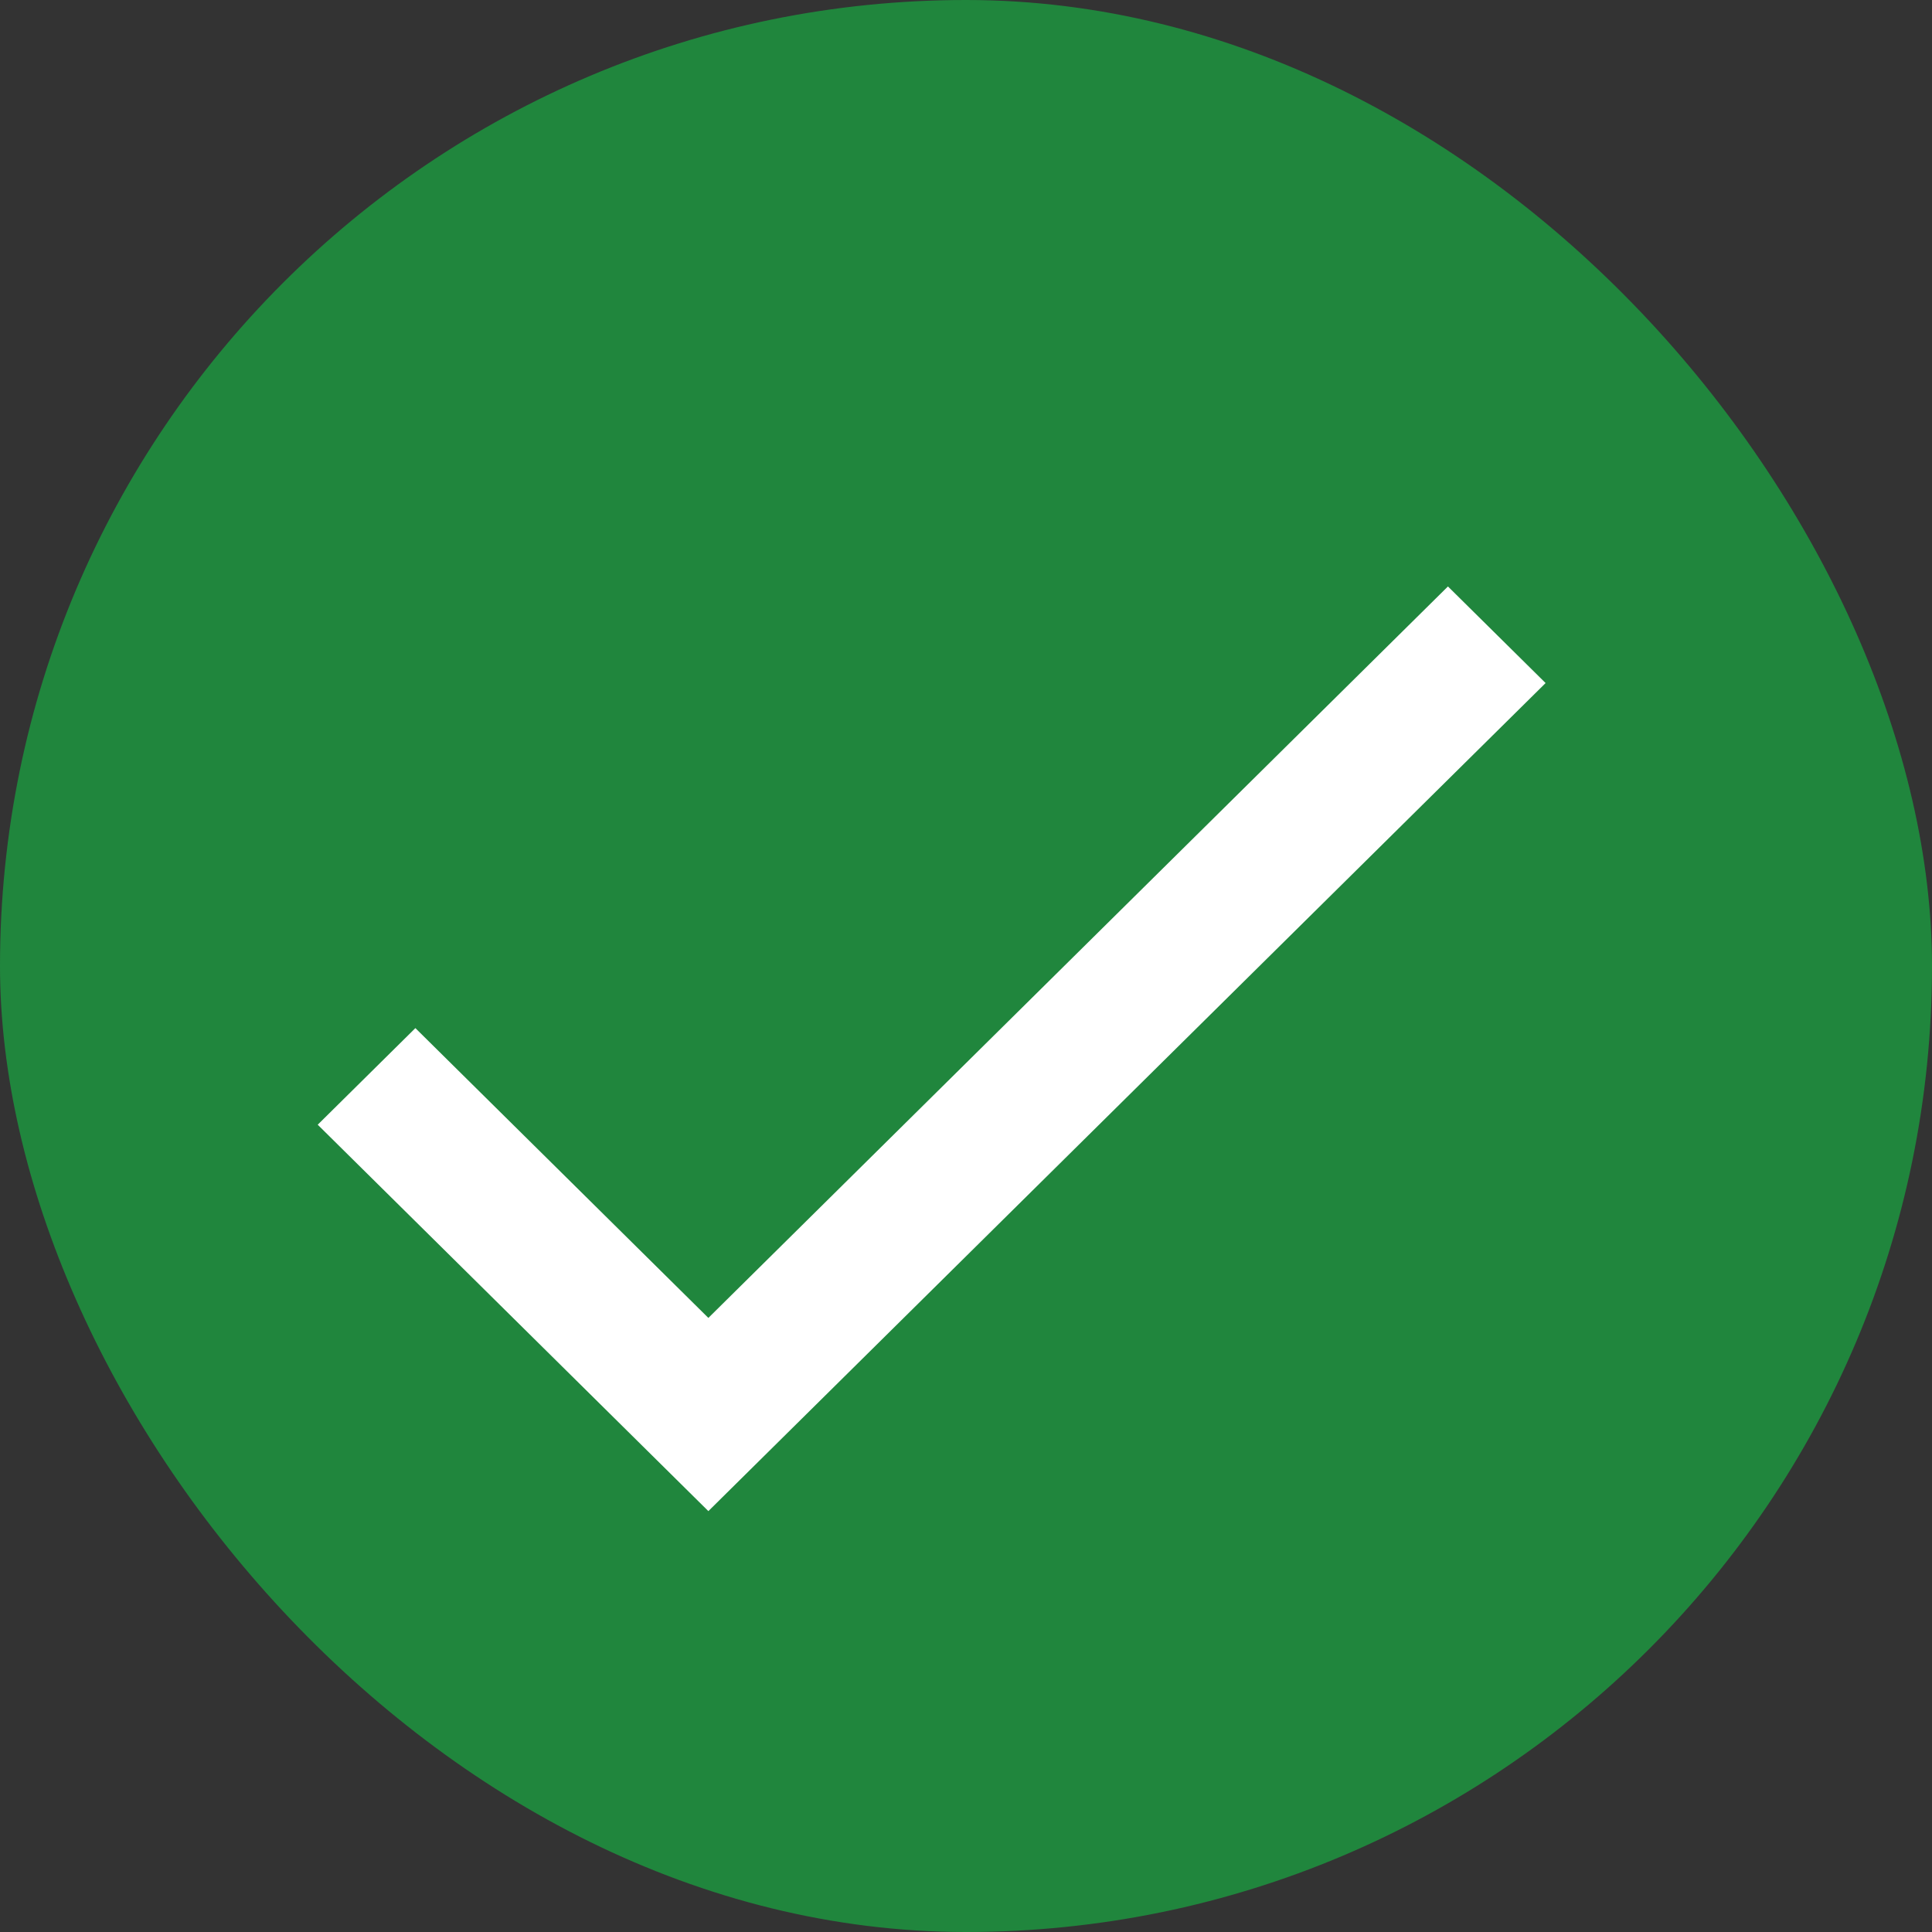 <svg width="20" height="20" viewBox="0 0 20 20" fill="none" xmlns="http://www.w3.org/2000/svg">
<rect x="0" y="0" width="20" height="20" fill="#333333" stroke="none"/>
<rect width="20" height="20" rx="10" fill="#20863D"/>
<path fill-rule="evenodd" clip-rule="evenodd" d="M7.333 13.643L4.3 10.643L3.289 11.643L7.333 15.643L16 7.071L14.989 6.071L7.333 13.643Z" fill="white"/>
</svg>
